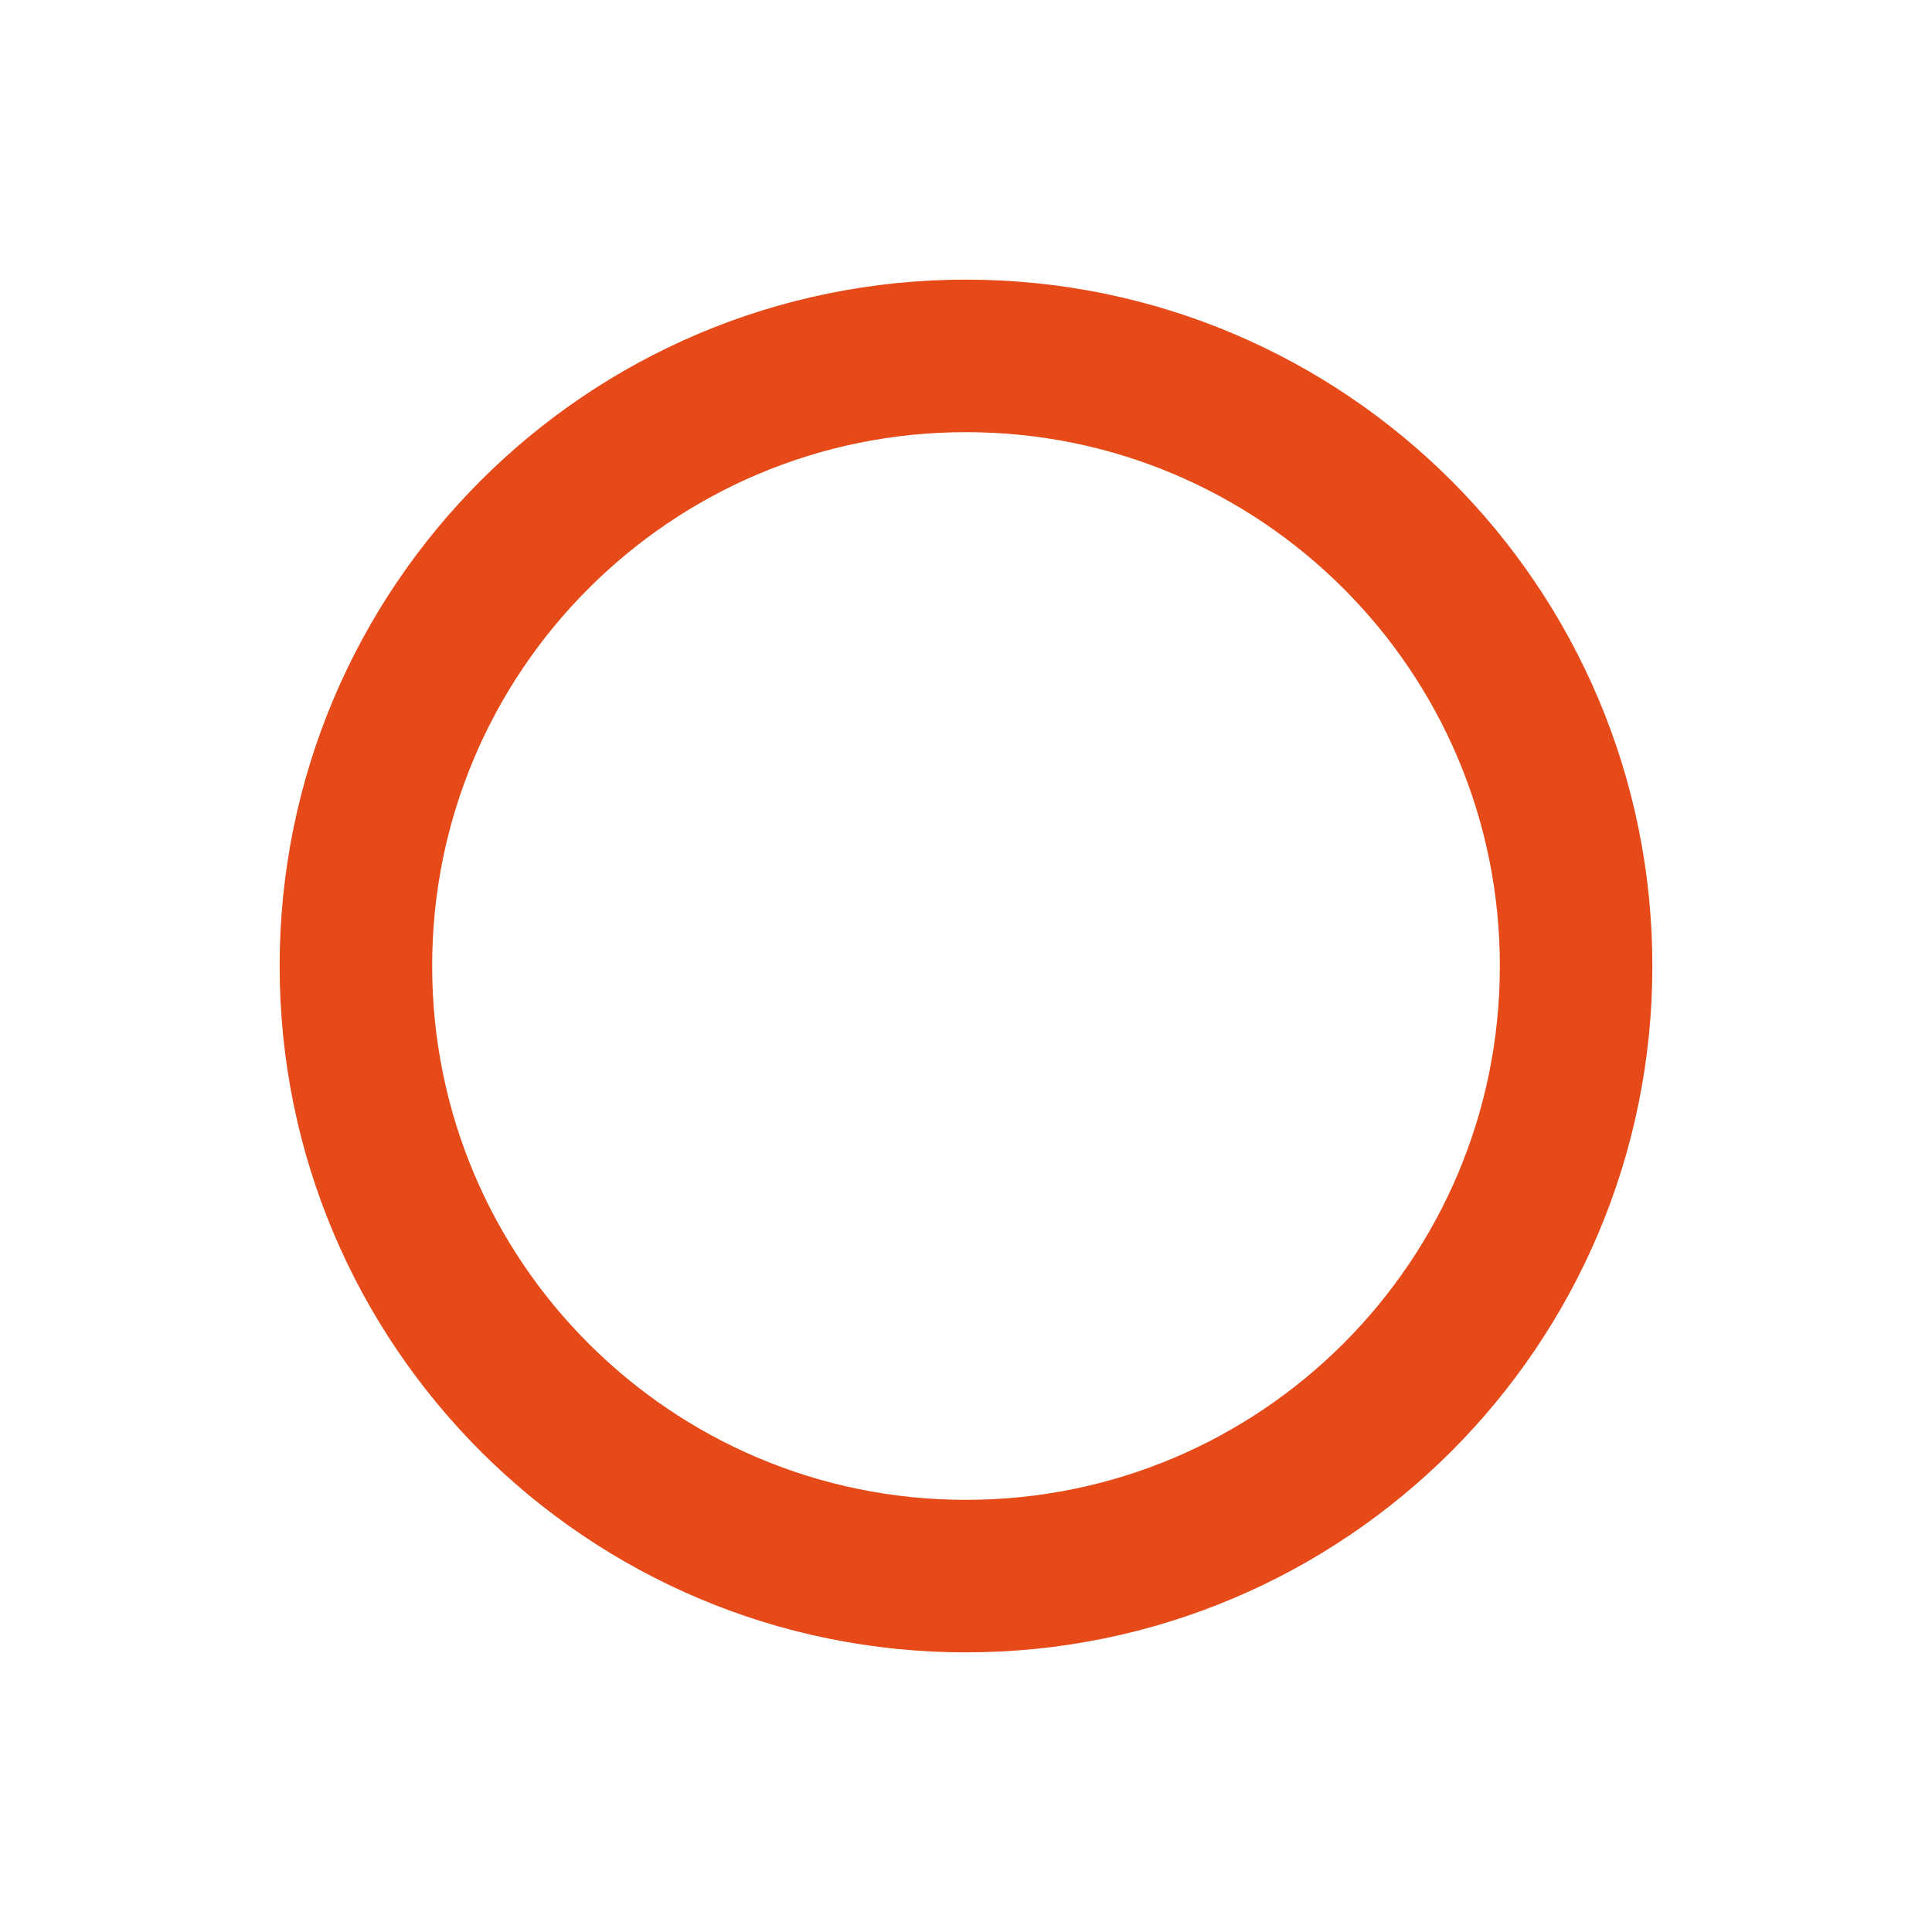 <?xml version="1.0" encoding="UTF-8" standalone="no"?>
<svg width="152px" height="152px" viewBox="0 0 152 152" version="1.1" xmlns="http://www.w3.org/2000/svg" xmlns:xlink="http://www.w3.org/1999/xlink">
    <!-- Generator: Sketch 39.1 (31720) - http://www.bohemiancoding.com/sketch -->
    <title>mobile-app-icon</title>
    <desc>Created with Sketch.</desc>
    <defs></defs>
    <g id="Page-1" stroke="none" stroke-width="1" fill="none" fill-rule="evenodd">
        <g id="152---iPad">
            <rect id="Rectangle" fill="#FFFFFF" x="0" y="0" width="152" height="152"></rect>
            <path d="M76,124 C102.51,124 124,102.51 124,76 C124,49.49 102.51,28 76,28 C49.49,28 28,49.49 28,76 C28,102.51 49.49,124 76,124 Z" id="element" stroke="#E64A19" stroke-width="12"></path>
        </g>
    </g>
</svg>